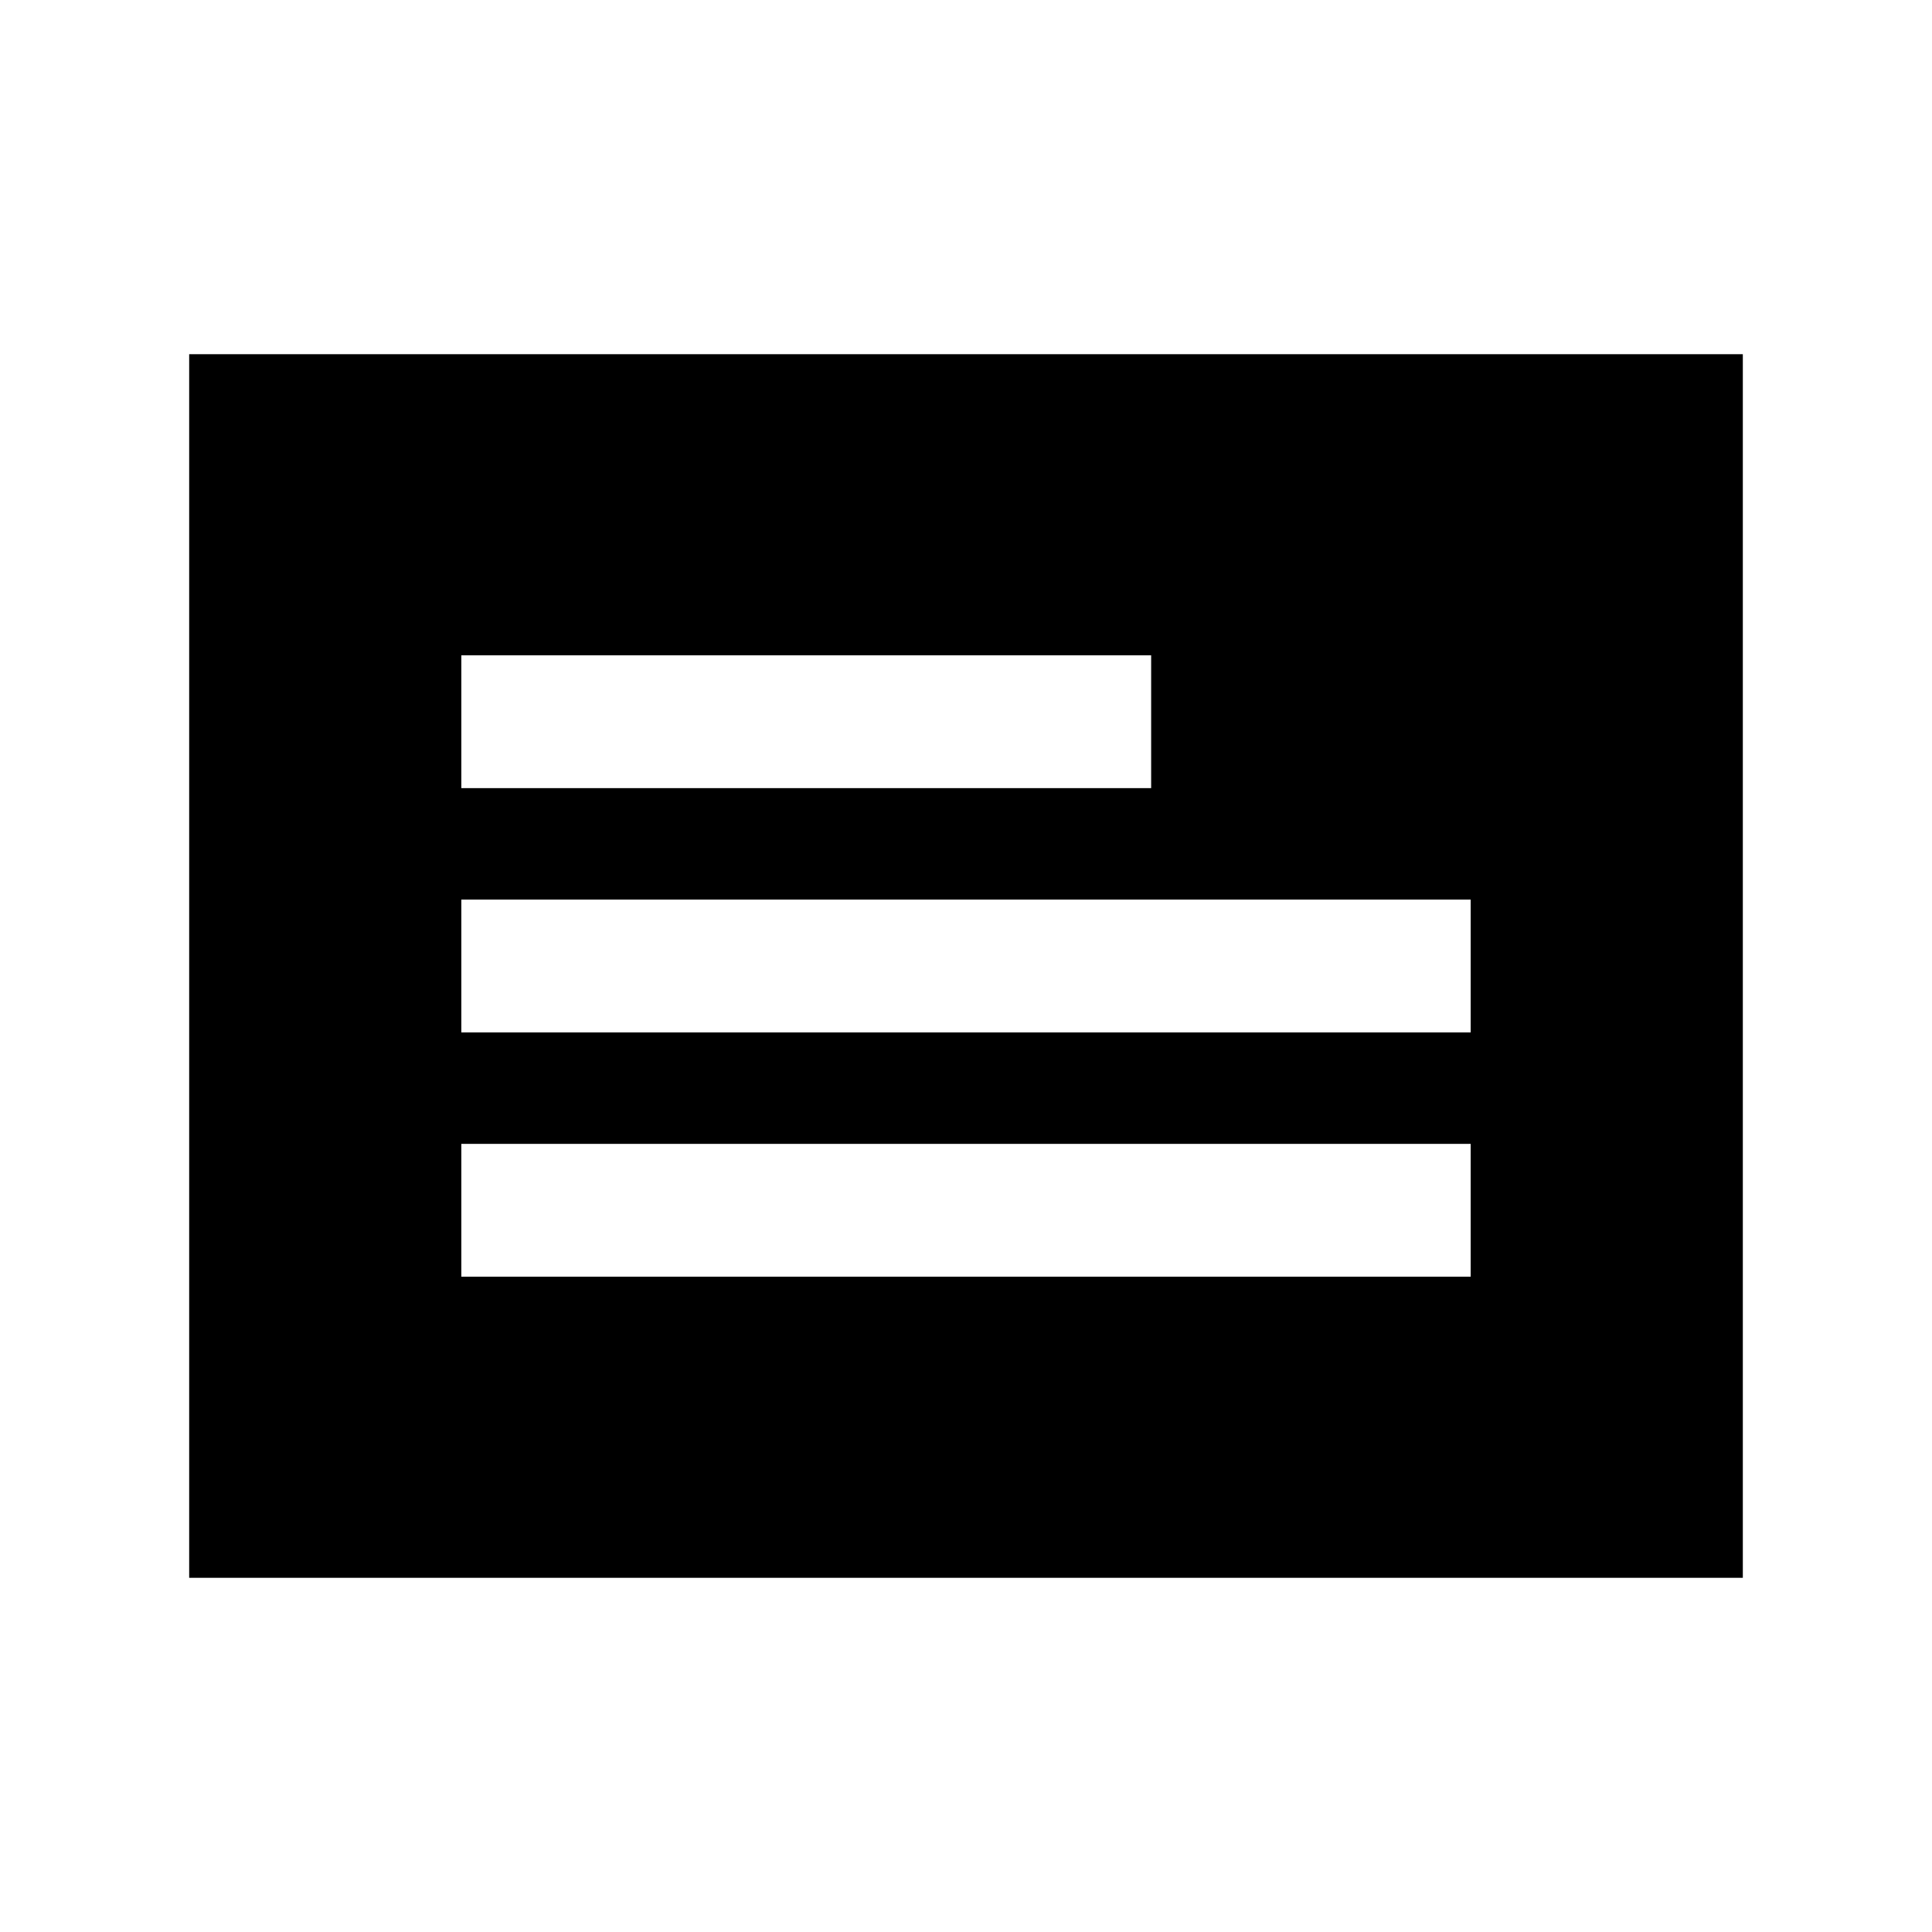<svg xmlns="http://www.w3.org/2000/svg" height="24" viewBox="0 -960 960 960" width="24"><path d="M94-176v-608h772v608H94ZM229.23-325.615h501.538v-66H229.231v66Zm0-121.385h501.538v-66H229.231v66Zm0-121.385H572v-66H229.231v66Z"/></svg>